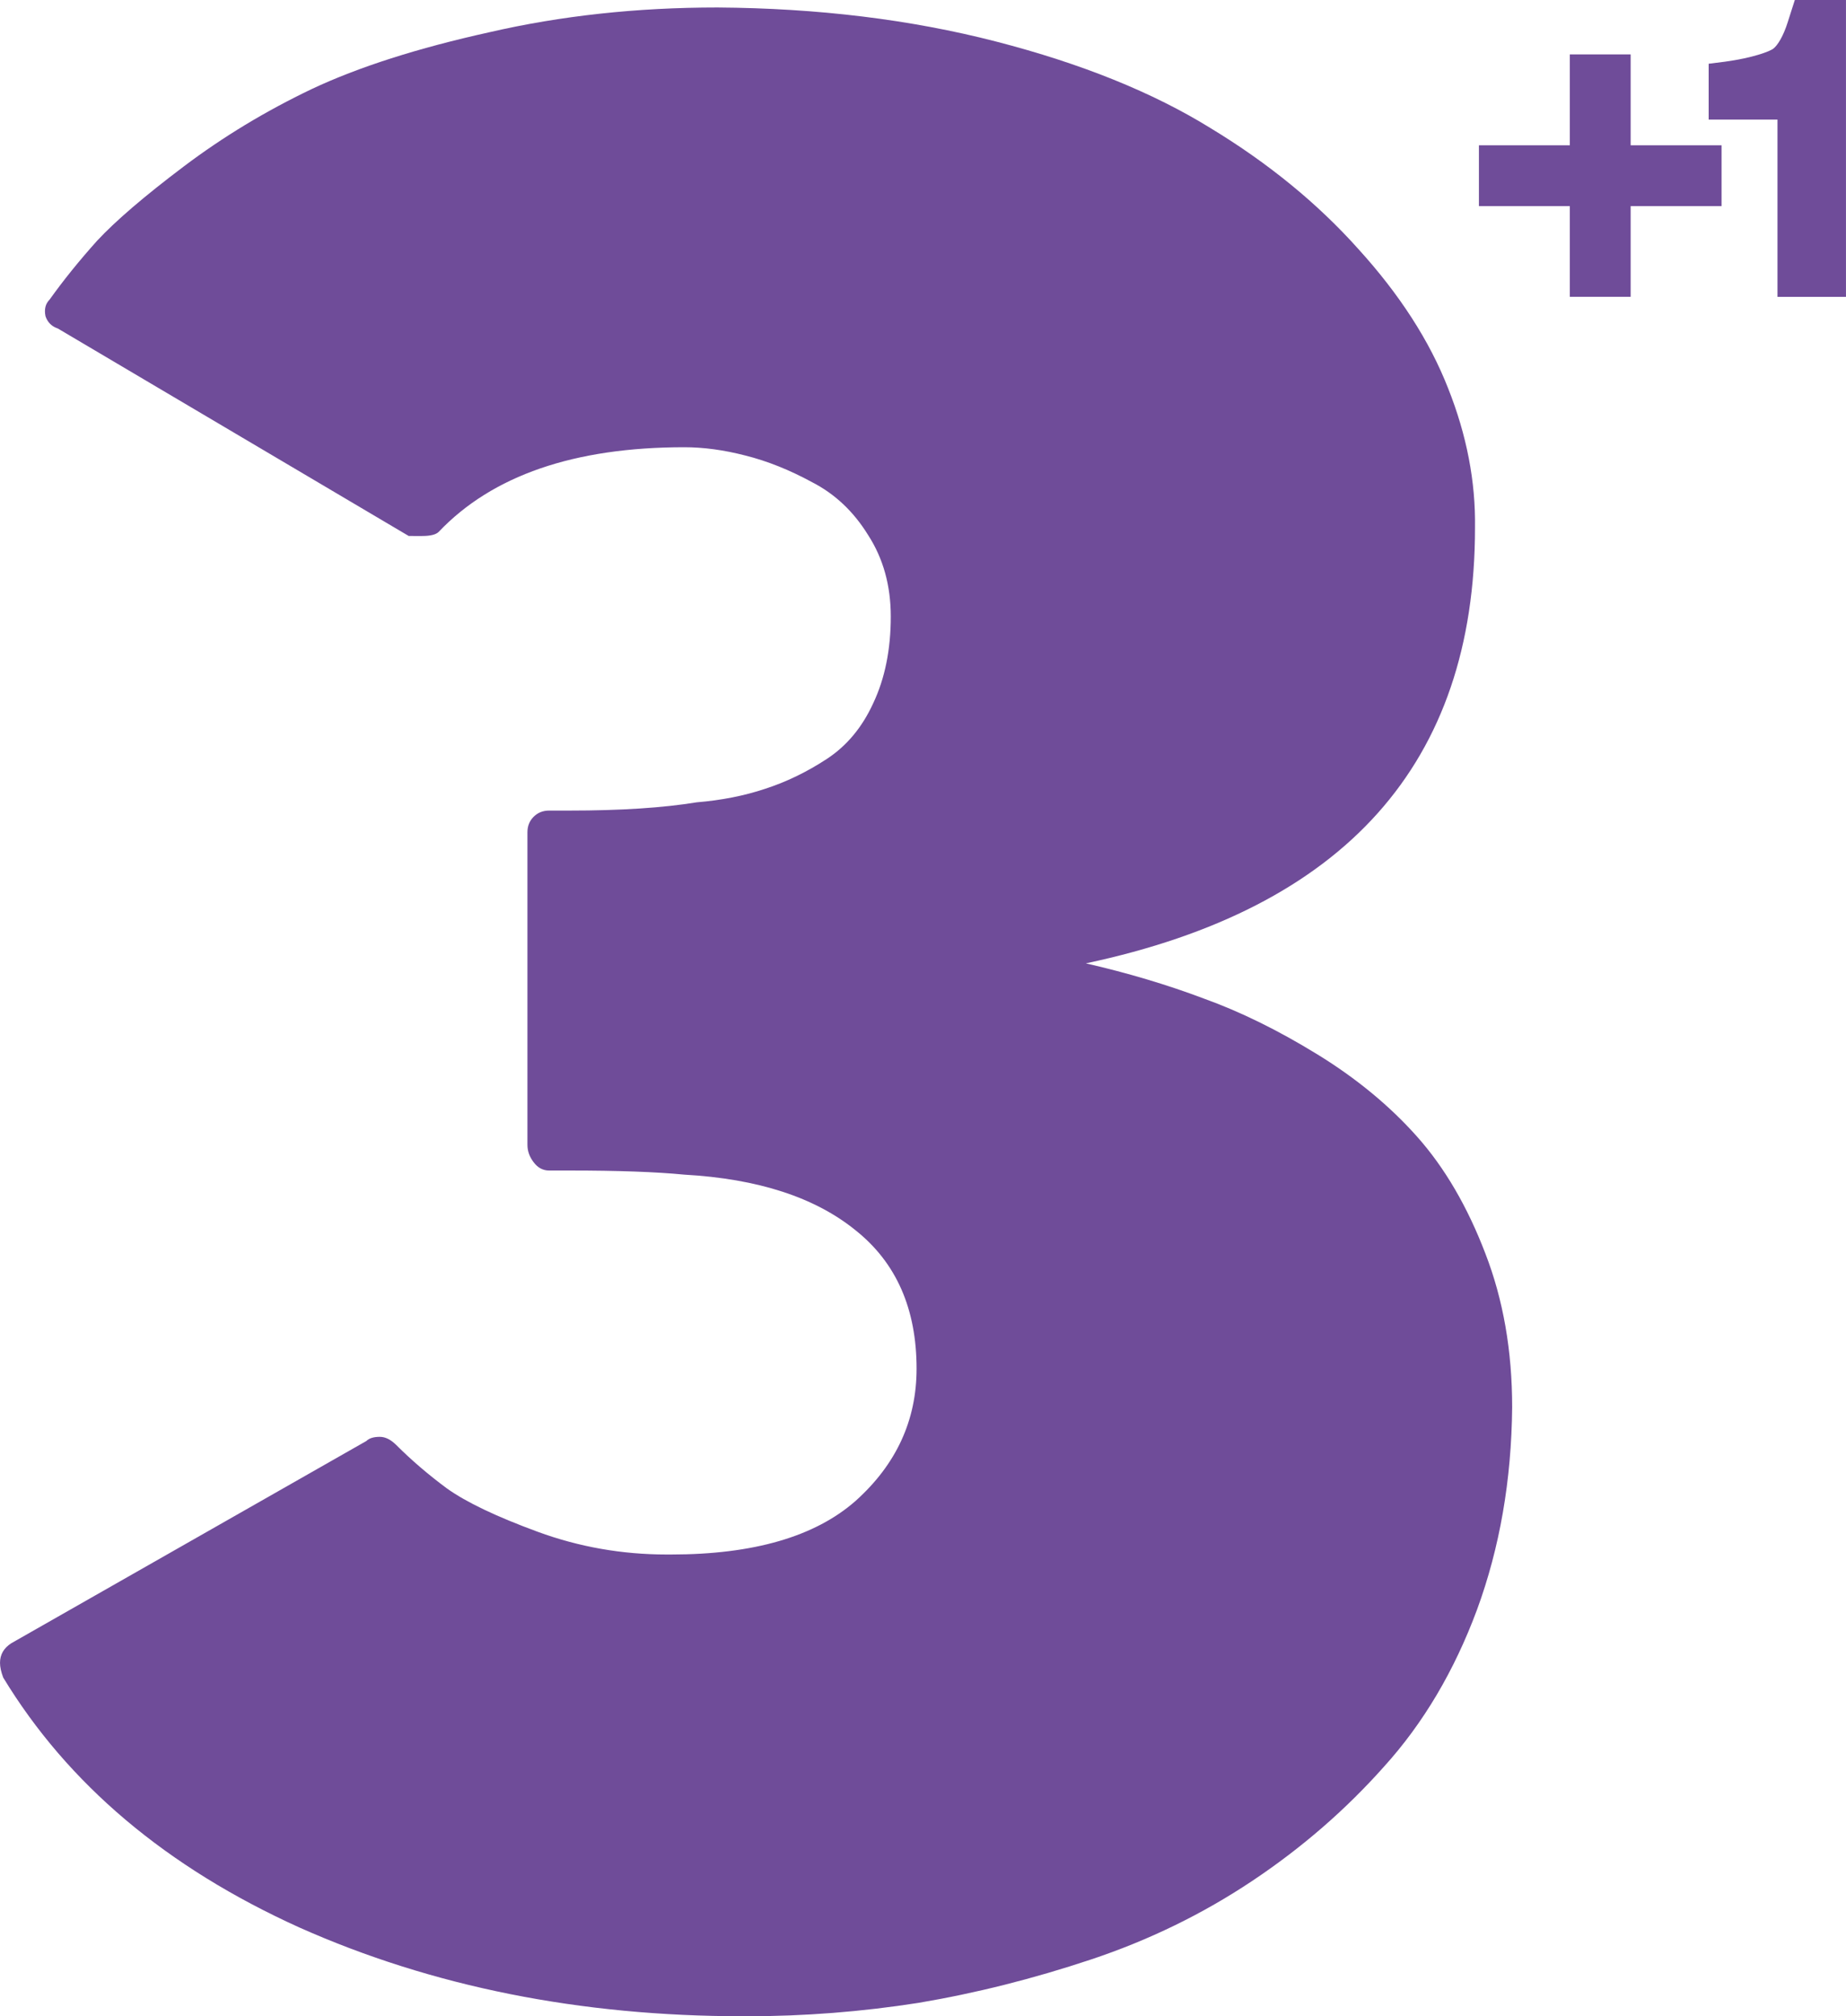 <svg xmlns="http://www.w3.org/2000/svg" height="655.27" width="600" viewBox="0 0 158.75 173.376">
    <g fill="#6f4c99">
        <path style="text-decoration-color:#000;font-variant-numeric:normal;text-orientation:mixed;font-variant-ligatures:normal;text-decoration-line:none;font-variant-position:normal;mix-blend-mode:normal;font-variant-east-asian:normal;font-feature-settings:normal;shape-padding:0;font-variant-alternates:normal;text-indent:0;font-variant-caps:normal;white-space:normal;text-decoration-style:solid;solid-color:#000;isolation:auto;text-transform:none" d="M135 4.678v7.816h-7.817v5.232H135v7.799h5.232v-7.799h7.817v-5.232h-7.817V4.68z" color="#000"/>
        <path style="text-decoration-color:#000;font-variant-numeric:normal;text-orientation:mixed;font-variant-ligatures:normal;text-decoration-line:none;font-variant-position:normal;mix-blend-mode:normal;font-variant-east-asian:normal;font-feature-settings:normal;shape-padding:0;font-variant-alternates:normal;text-indent:0;font-variant-caps:normal;white-space:normal;text-decoration-style:solid;solid-color:#000;isolation:auto;text-transform:none" d="M154.35 0l-.6 1.875v.004c-.401 1.282-.898 2.026-1.234 2.293h-.004v.004c-.306.246-1.8.808-4.16 1.128l-1.411.177v4.802h5.918v15.243h5.89V.001z" color="#000"/>
        <path d="M.266 144.23Q0 143.52 0 142.99q0-1.07.976-1.69l30.534-17.39q.355-.355 1.154-.355.71 0 1.42.71 1.953 1.953 4.35 3.728 2.485 1.775 7.81 3.728t11.097 1.953h.355q10.652 0 15.889-4.616 5.237-4.704 5.237-11.362 0-7.722-5.237-11.894-5.237-4.26-14.735-4.793-3.64-.355-9.853-.355h-1.775q-.799 0-1.331-.71-.534-.696-.534-1.495V71.567q0-.8.533-1.332.533-.533 1.332-.533h1.775q6.568 0 10.919-.71 3.195-.266 5.858-1.154 2.752-.887 5.326-2.574 2.574-1.686 3.994-4.793 1.51-3.195 1.51-7.456 0-3.995-1.954-7.013-1.864-3.018-4.793-4.527-2.929-1.597-5.77-2.307-2.751-.71-5.236-.71-14.202 0-21.126 7.278-.355.355-1.42.355H35.15L4.973 28.248q-.798-.266-1.064-1.065-.178-.887.355-1.42 1.775-2.485 4.083-5.059 2.396-2.574 7.456-6.39 5.06-3.818 11.007-6.658 6.035-2.84 15.267-4.882Q51.308.644 61.693.644q12.96.088 23.967 2.928 11.007 2.84 18.461 7.456 7.457 4.527 12.694 10.386 5.326 5.859 7.723 11.984 2.397 6.036 2.308 11.984 0 30.357-33.463 37.458 5.414 1.243 10.119 3.018 4.704 1.687 9.764 4.793 5.06 3.107 8.61 7.102 3.55 3.994 5.858 10.03 2.308 5.948 2.308 13.227-.089 9.408-3.018 17.397-2.93 7.9-7.989 13.492-4.97 5.592-11.362 9.852-6.39 4.261-13.847 6.746-7.456 2.486-14.823 3.728-7.367 1.154-14.735 1.154h-.355q-21.036 0-38.17-7.633-17.13-7.75-25.474-21.5z"/>
    </g>
</svg>
